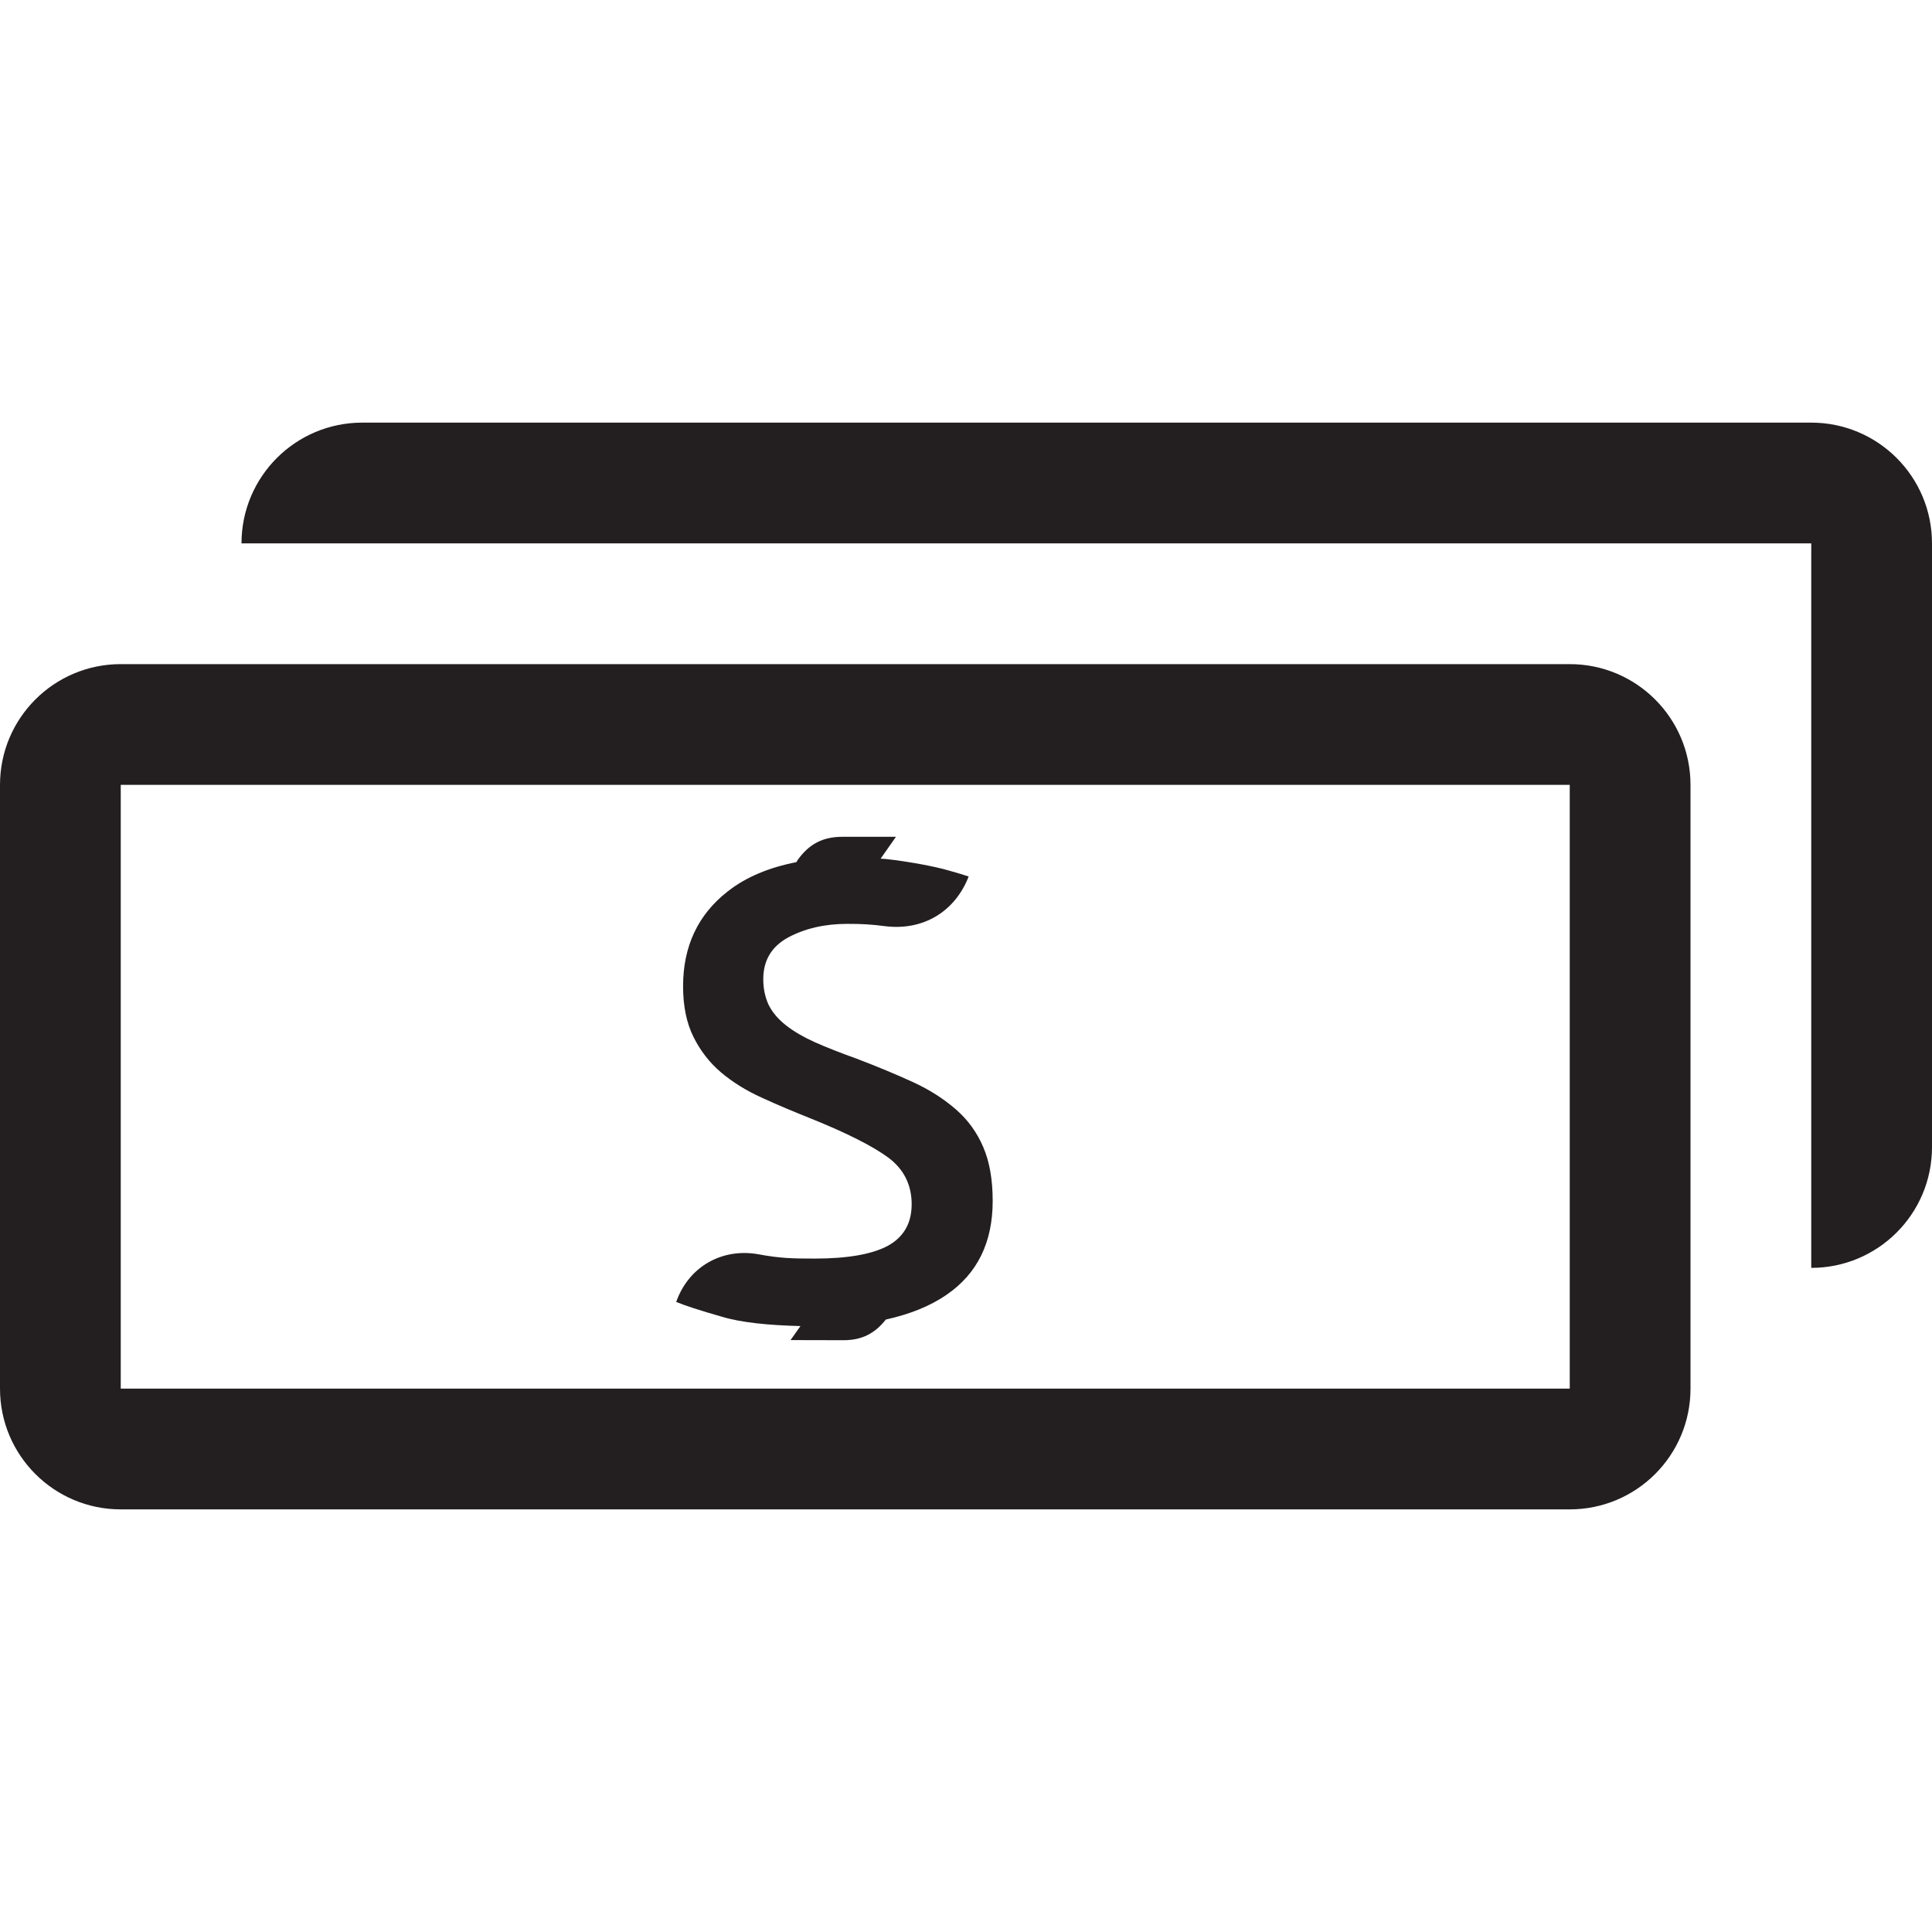<?xml version="1.0" encoding="iso-8859-1"?>
<!-- Generator: Adobe Illustrator 16.0.0, SVG Export Plug-In . SVG Version: 6.00 Build 0)  -->
<!DOCTYPE svg PUBLIC "-//W3C//DTD SVG 1.1//EN" "http://www.w3.org/Graphics/SVG/1.1/DTD/svg11.dtd">
<svg version="1.1" id="Layer" xmlns="http://www.w3.org/2000/svg" xmlns:xlink="http://www.w3.org/1999/xlink" x="0px" y="0px"
	 width="16px" height="16px" viewBox="0 0 16 16" style="enable-background:new 0 0 16 16;" xml:space="preserve">
<path style="fill:#231F20;" d="M8.221,9.946c0,0.343-0.127,0.602-0.381,0.776c-0.137,0.095-0.306,0.162-0.504,0.206
	c-0.089,0.113-0.195,0.17-0.346,0.171l-0.443-0.001l0.082-0.116c-0.266-0.007-0.49-0.029-0.649-0.077
	C5.793,10.852,5.667,10.81,5.6,10.782c0.102-0.29,0.376-0.448,0.679-0.395c0.181,0.034,0.286,0.036,0.469,0.036
	c0.272,0,0.475-0.036,0.605-0.106c0.131-0.072,0.197-0.187,0.197-0.344c0-0.161-0.065-0.29-0.193-0.386
	c-0.128-0.094-0.34-0.202-0.635-0.321c-0.144-0.058-0.28-0.114-0.412-0.175c-0.131-0.059-0.244-0.13-0.339-0.21
	C5.876,8.8,5.8,8.702,5.744,8.589C5.686,8.474,5.657,8.334,5.657,8.167c0-0.328,0.122-0.59,0.365-0.781
	C6.176,7.263,6.37,7.184,6.595,7.14l0.011-0.018C6.701,6.989,6.814,6.93,6.977,6.93H7.42L7.293,7.111
	c0.012,0.002,0.023,0.001,0.035,0.002C7.433,7.124,7.531,7.14,7.621,7.156C7.712,7.173,7.792,7.19,7.86,7.21
	c0.07,0.019,0.123,0.036,0.162,0.049c-0.113,0.29-0.374,0.448-0.685,0.412c-0.124-0.016-0.195-0.02-0.321-0.02
	c-0.185,0-0.349,0.038-0.488,0.112C6.39,7.838,6.321,7.953,6.321,8.11c0,0.08,0.016,0.151,0.046,0.215
	C6.399,8.387,6.446,8.442,6.51,8.492c0.065,0.051,0.145,0.097,0.24,0.14c0.095,0.042,0.209,0.087,0.343,0.135
	C7.269,8.834,7.427,8.9,7.564,8.963c0.139,0.064,0.255,0.14,0.354,0.226c0.098,0.086,0.173,0.189,0.225,0.311
	C8.195,9.621,8.221,9.769,8.221,9.946z M15,3.5H3c-0.552,0-1,0.447-1,1h13v6c0.552,0,1-0.447,1-1v-5C16,3.947,15.552,3.5,15,3.5z
	 M13,5.5H1c-0.552,0-1,0.447-1,1v5c0,0.553,0.448,1,1,1h12c0.552,0,1-0.447,1-1v-5C14,5.947,13.552,5.5,13,5.5z M13,11.5H1v-5h12
	V11.5z"/>
</svg>
